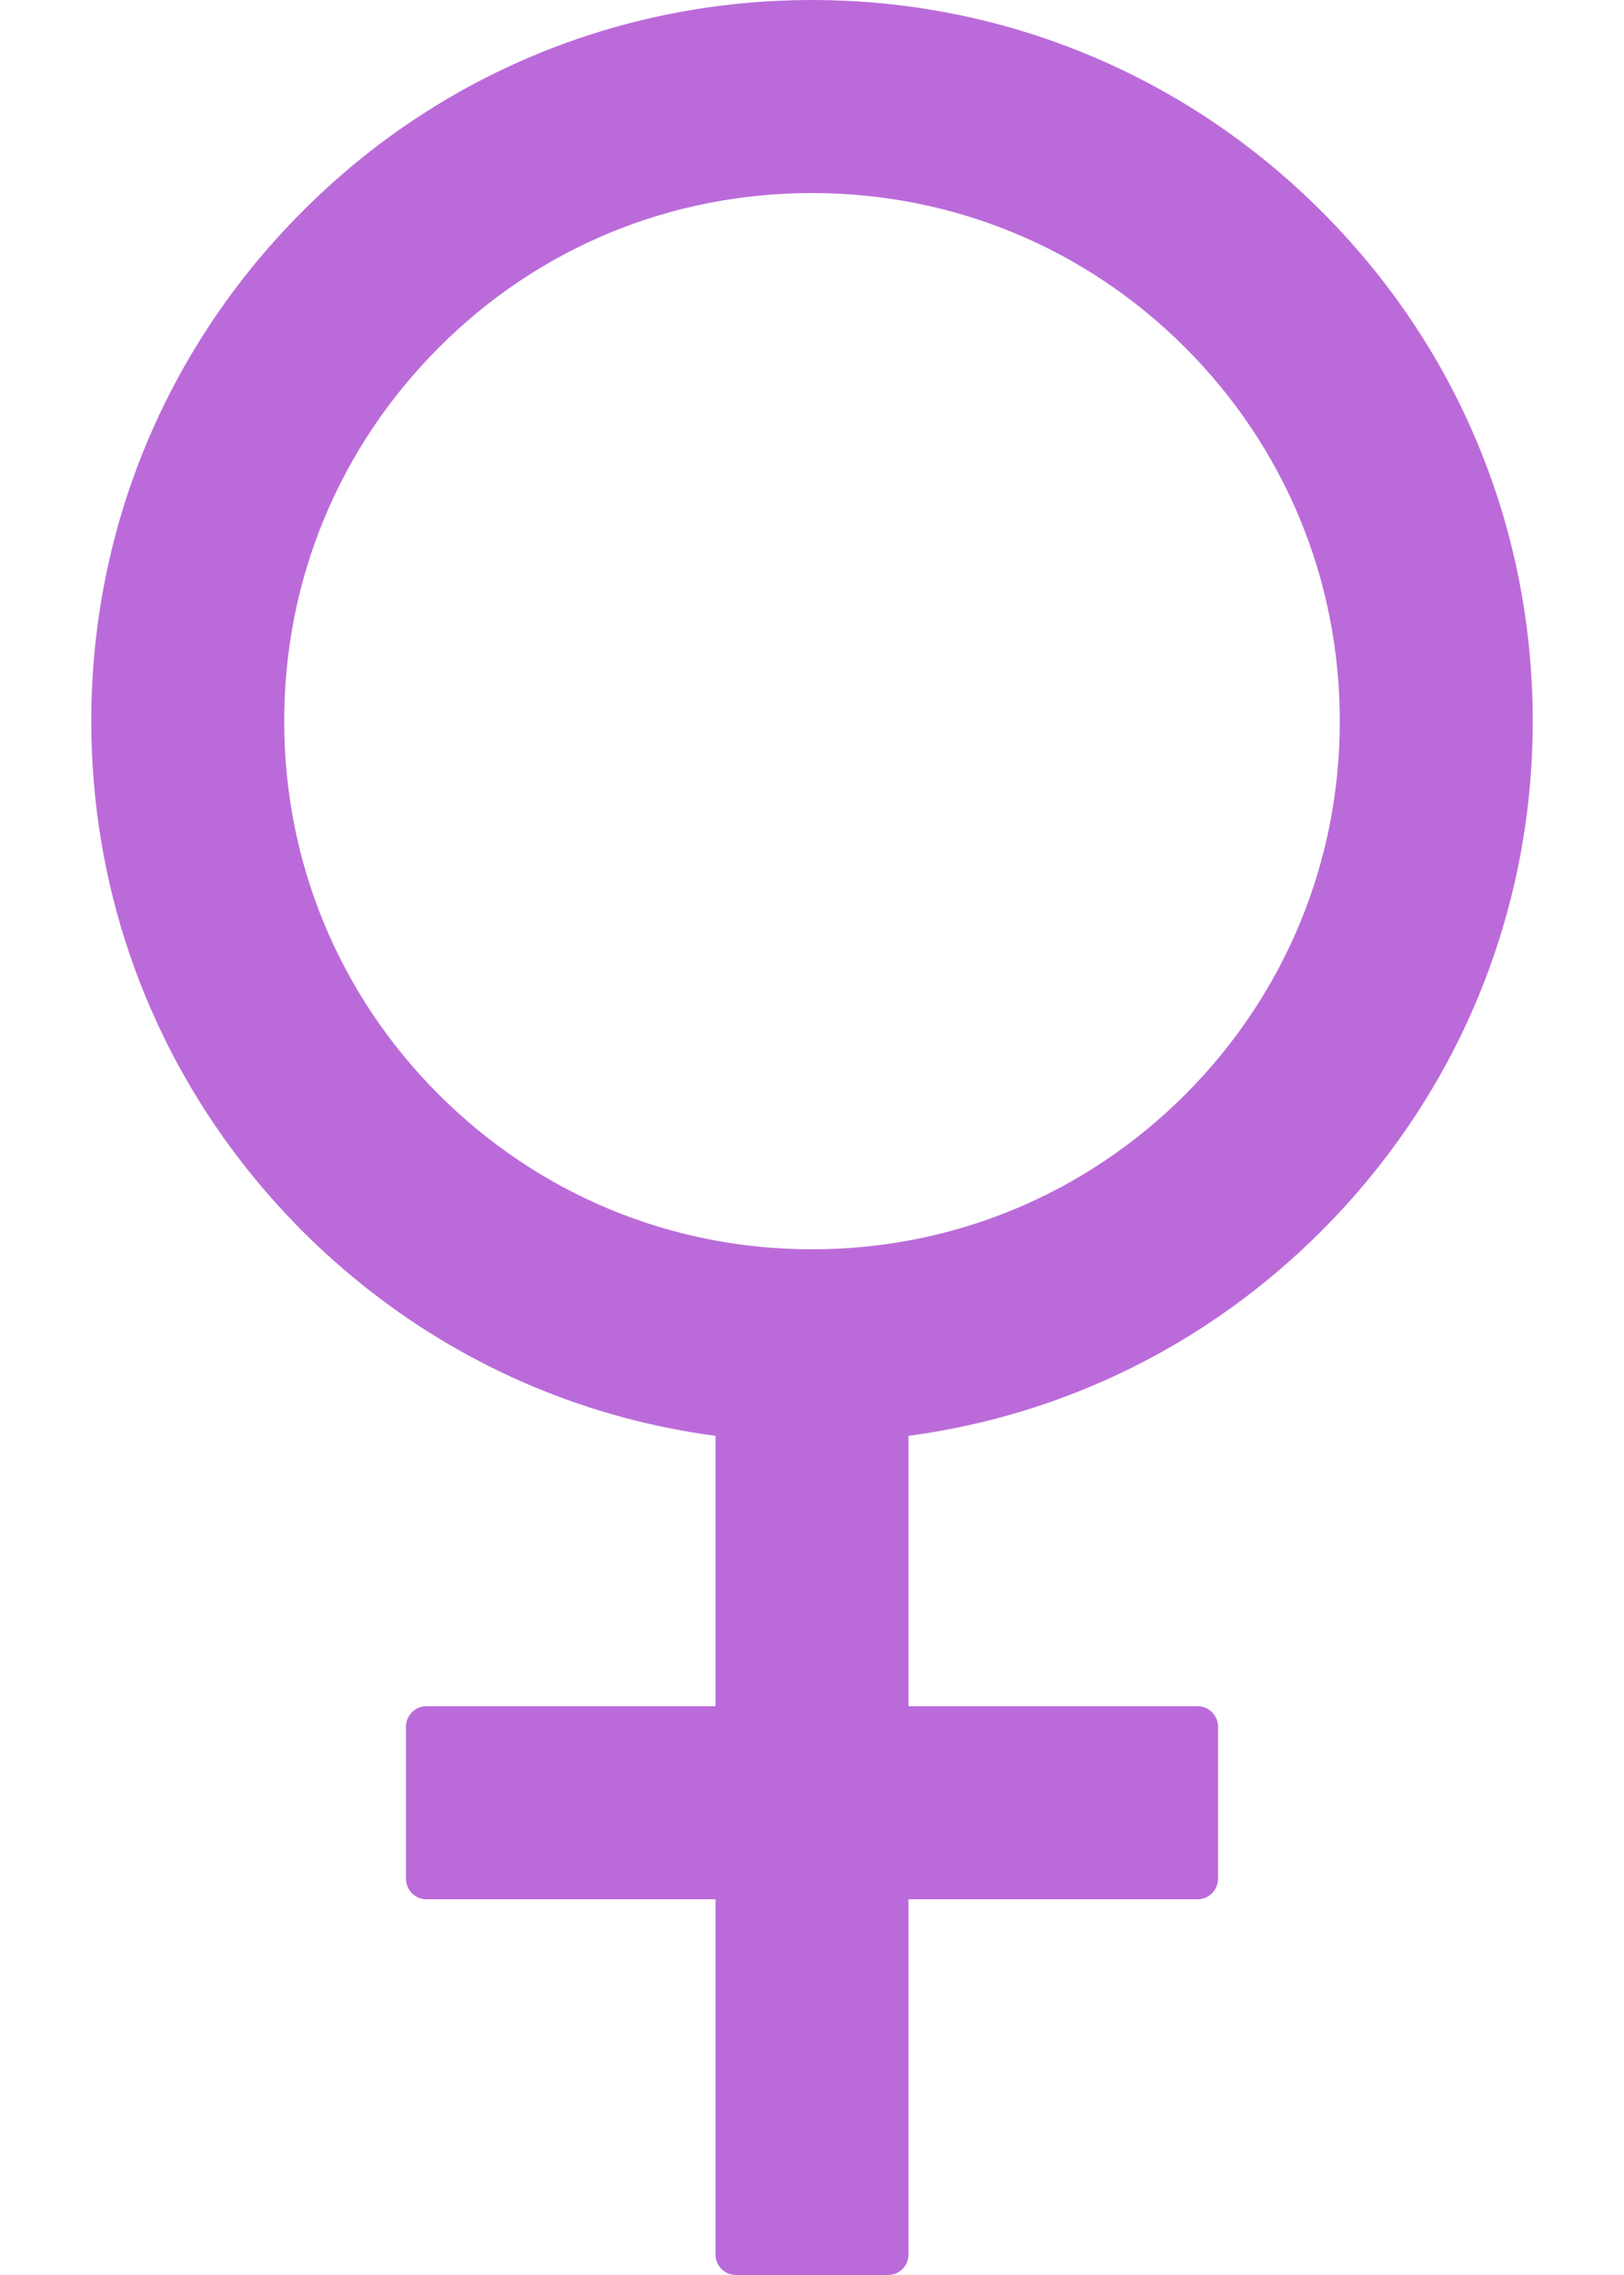 <svg width="10" height="14" viewBox="0 0 10 14" fill="none" xmlns="http://www.w3.org/2000/svg">
<path d="M8.137 7.575C8.975 6.737 9.438 5.622 9.438 4.438C9.438 3.252 8.977 2.138 8.137 1.3C7.3 0.463 6.184 0 5 0C3.816 0 2.7 0.461 1.863 1.3C1.025 2.139 0.562 3.252 0.562 4.438C0.562 5.434 0.889 6.381 1.491 7.155C1.605 7.302 1.728 7.441 1.861 7.575C1.994 7.708 2.134 7.831 2.28 7.945C2.898 8.427 3.628 8.733 4.406 8.836V10.5H2.625C2.556 10.5 2.5 10.556 2.5 10.625V11.562C2.5 11.631 2.556 11.688 2.625 11.688H4.406V13.875C4.406 13.944 4.463 14 4.531 14H5.469C5.537 14 5.594 13.944 5.594 13.875V11.688H7.375C7.444 11.688 7.5 11.631 7.5 11.562V10.625C7.5 10.556 7.444 10.5 7.375 10.5H5.594V8.836C6.555 8.708 7.441 8.272 8.137 7.575ZM5 7.688C4.131 7.688 3.317 7.35 2.702 6.736C2.087 6.122 1.75 5.306 1.75 4.438C1.75 3.569 2.087 2.755 2.702 2.139C3.316 1.523 4.131 1.188 5 1.188C5.869 1.188 6.683 1.525 7.298 2.139C7.912 2.753 8.25 3.569 8.25 4.438C8.25 5.306 7.912 6.12 7.298 6.736C6.683 7.35 5.869 7.688 5 7.688Z" fill="#BB6BD9"/>
</svg>
